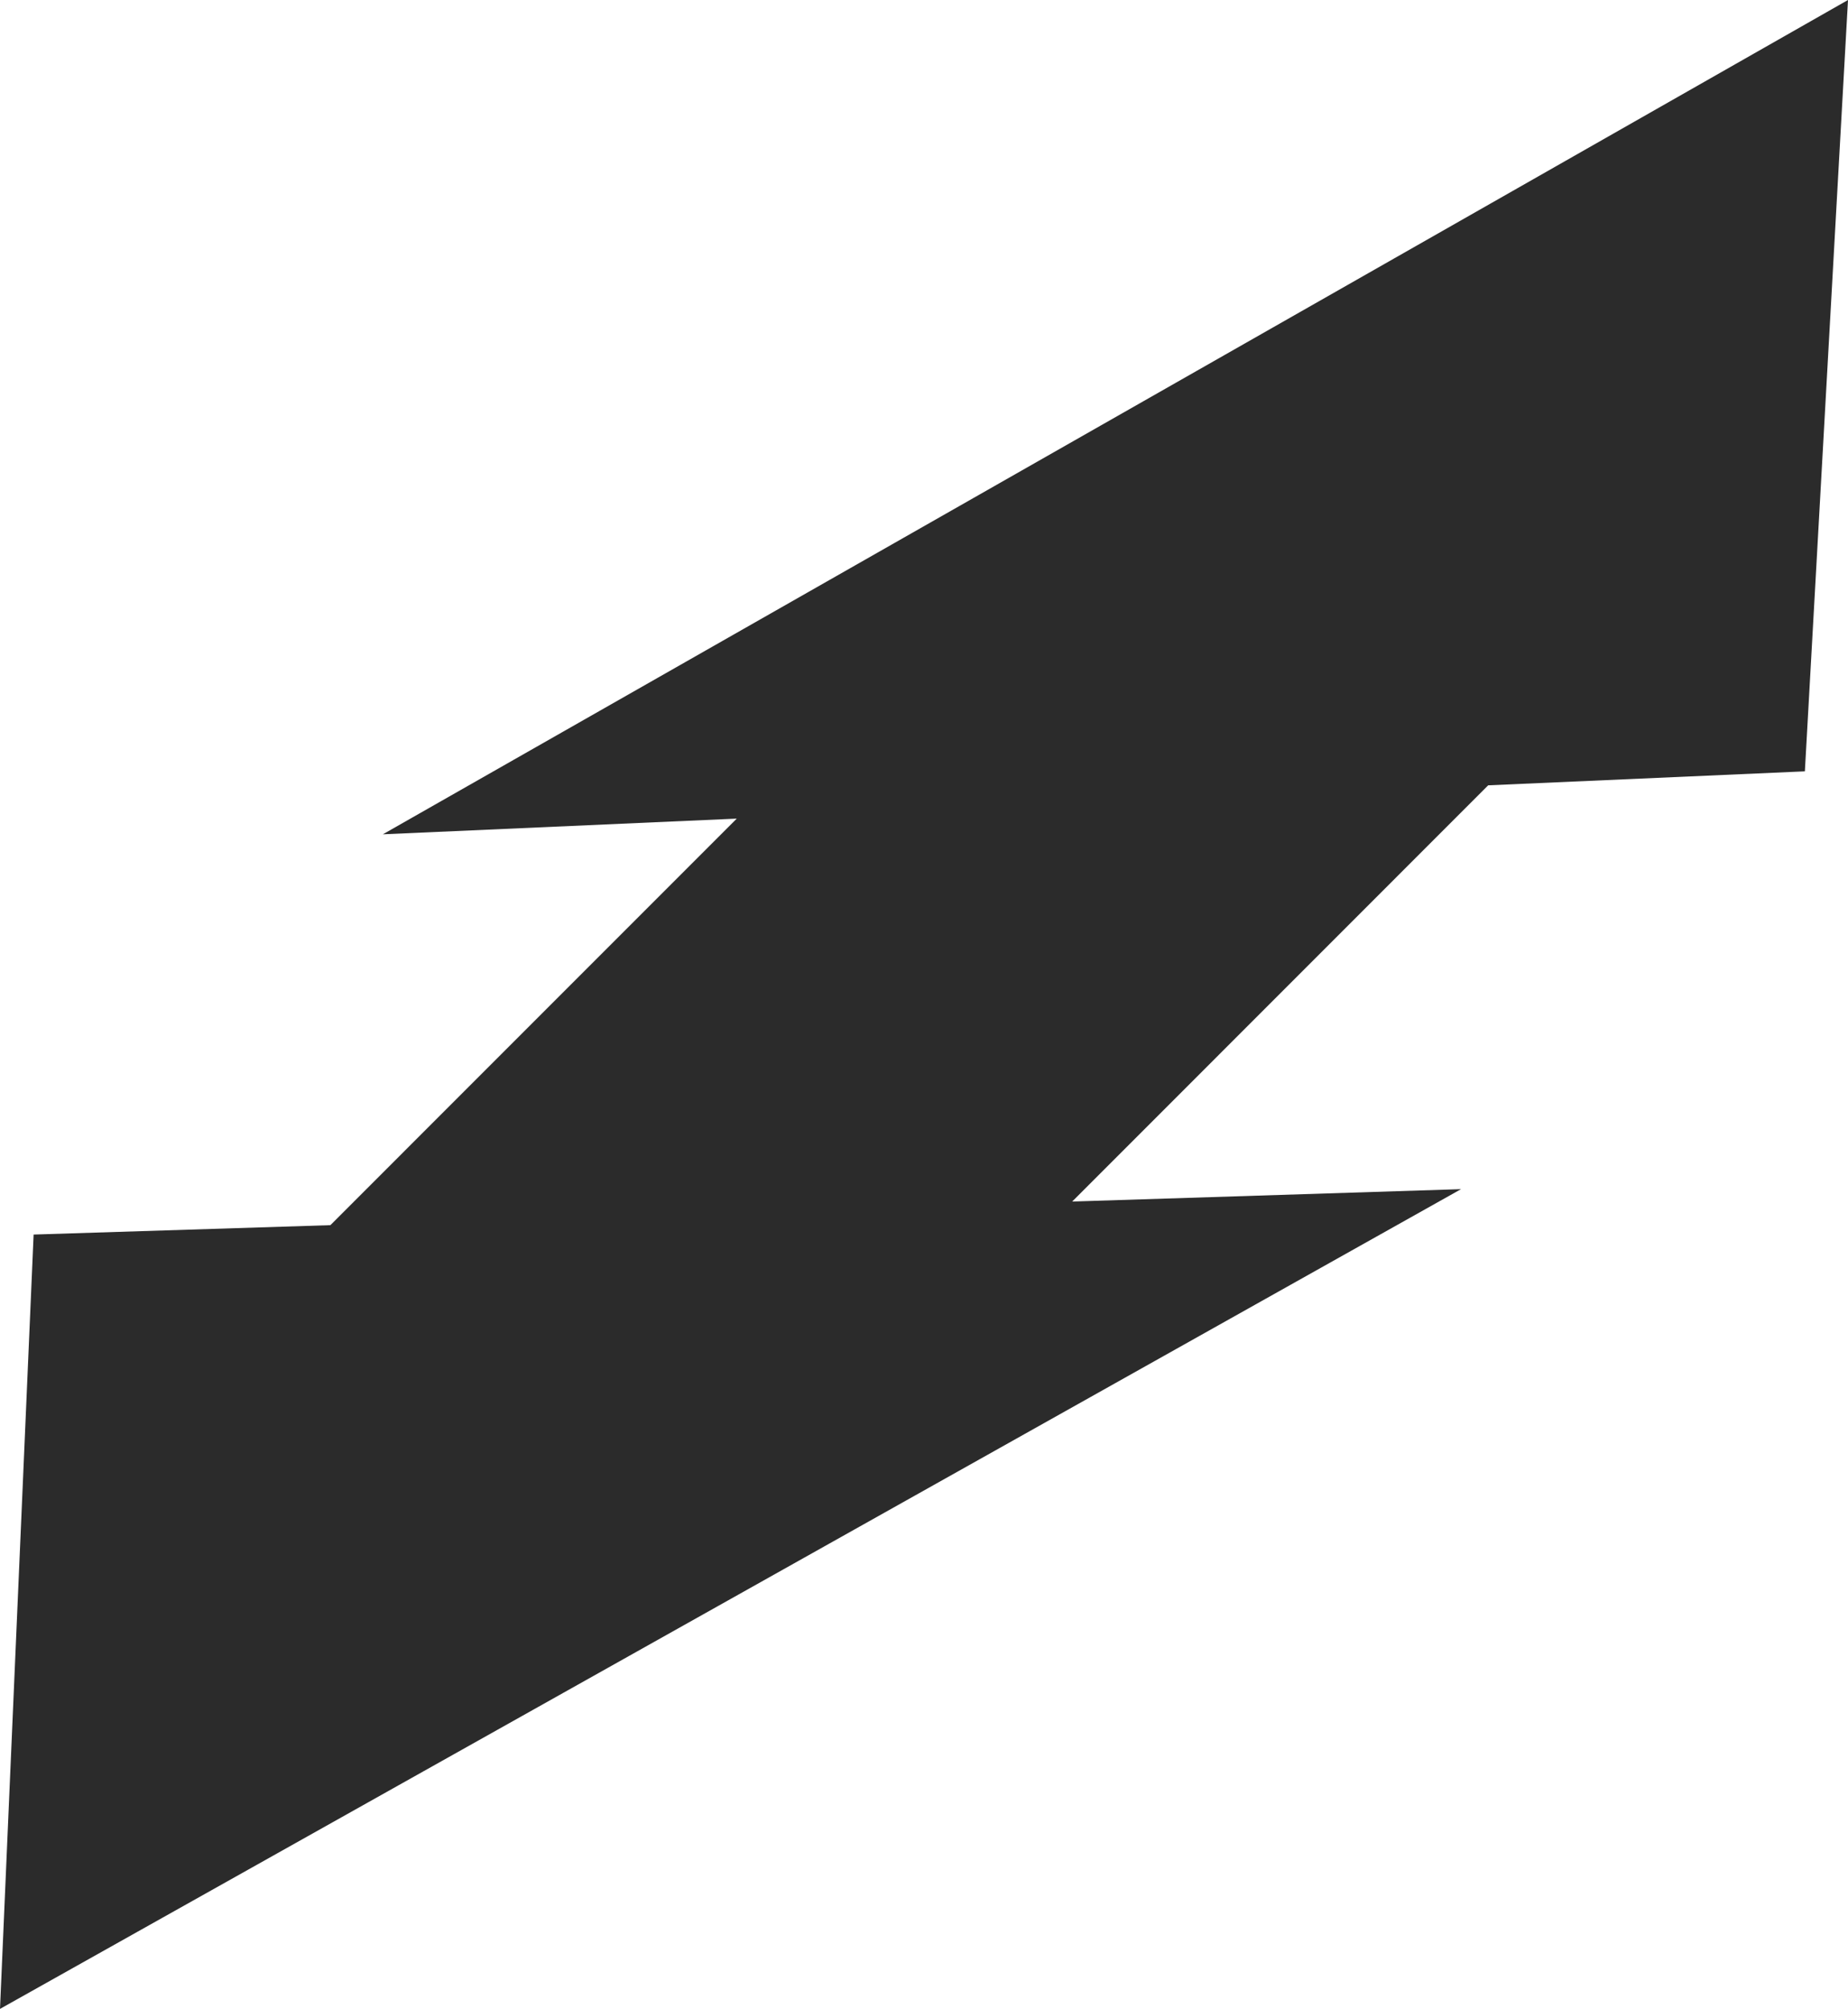 <svg version="1.1" id="图层_1" x="0px" y="0px" width="32.648px" height="35.48px" viewBox="0 0 32.648 35.48" enable-background="new 0 0 32.648 35.48" xml:space="preserve" xmlns="http://www.w3.org/2000/svg" xmlns:xlink="http://www.w3.org/1999/xlink" xmlns:xml="http://www.w3.org/XML/1998/namespace">
  <polygon fill="#2B2B2B" points="6.764,14.735 13.016,14.458 5.837,21.638 0.594,21.804 0,35.48 25.812,21.002 18.942,21.221 
	26.291,13.87 31.886,13.623 32.648,0 " class="color c1"/>
</svg>